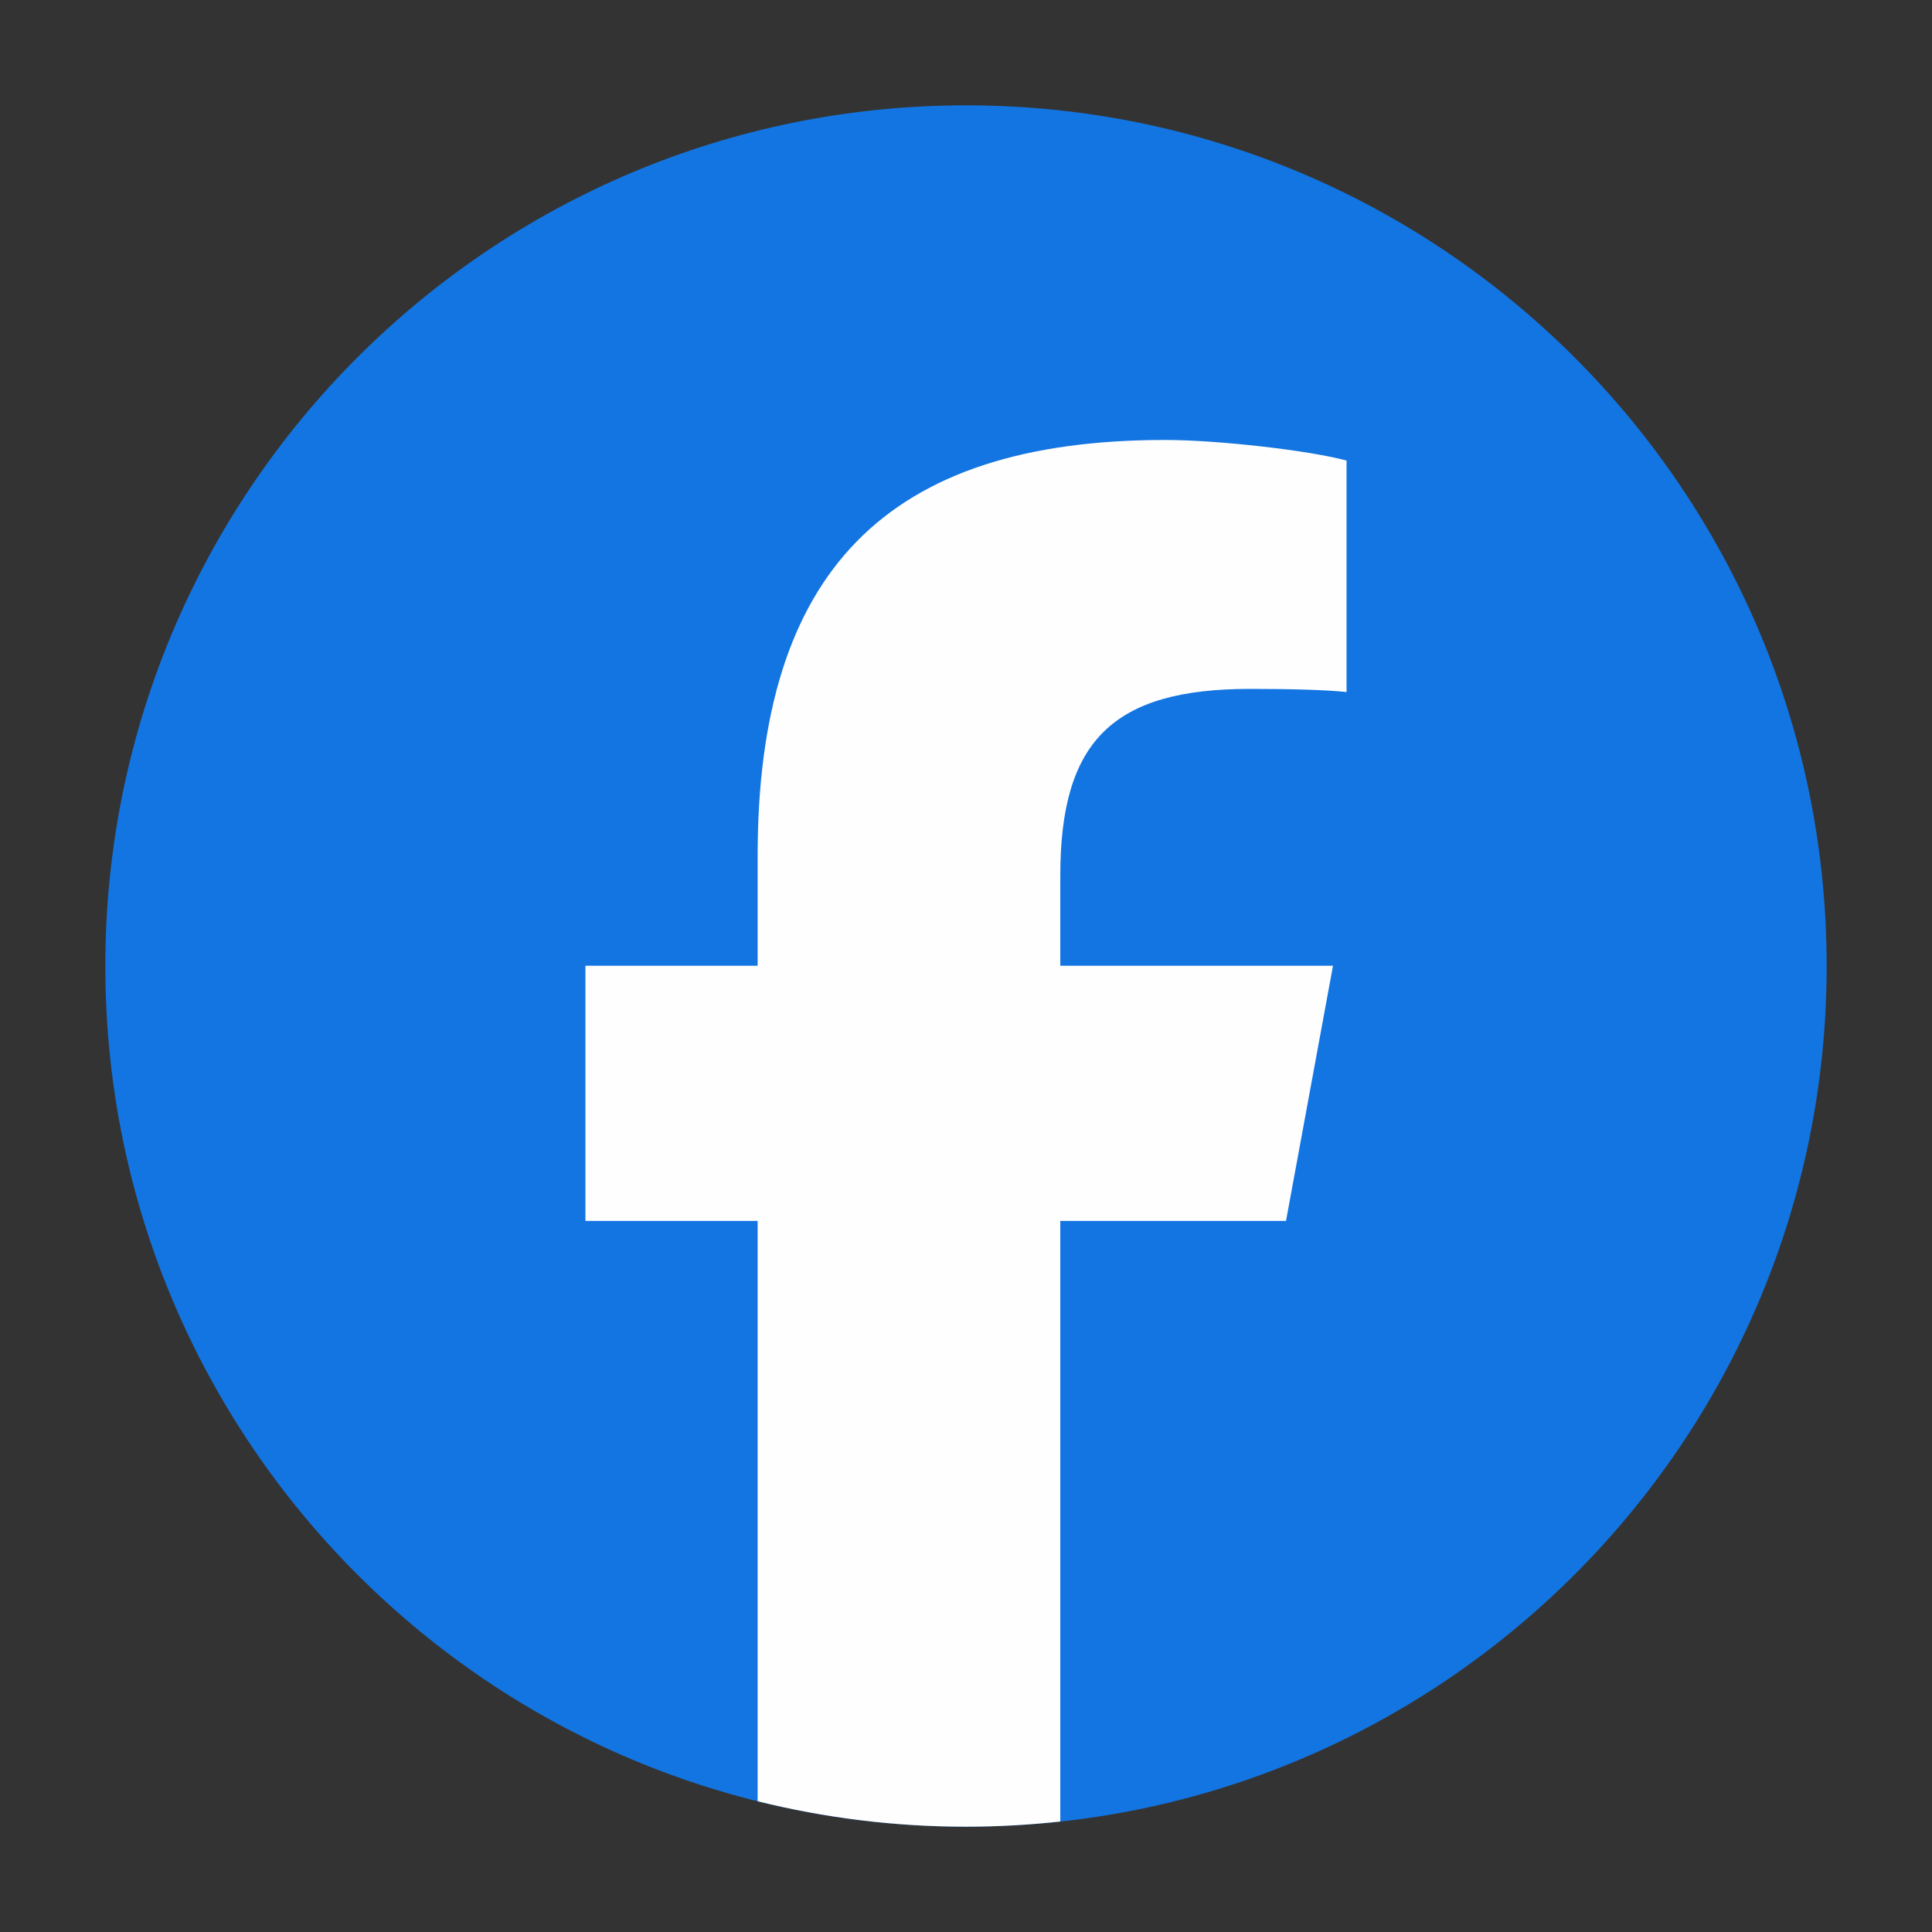 <?xml version="1.0" encoding="UTF-8"?>
<!DOCTYPE svg PUBLIC "-//W3C//DTD SVG 1.1//EN" "http://www.w3.org/Graphics/SVG/1.1/DTD/svg11.dtd">
<!-- Creator: CorelDRAW 2020 (64-Bit) -->
<svg xmlns="http://www.w3.org/2000/svg" xml:space="preserve" width="12.7mm" height="12.7mm" version="1.1" style="shape-rendering:geometricPrecision; text-rendering:geometricPrecision; image-rendering:optimizeQuality; fill-rule:evenodd; clip-rule:evenodd"
viewBox="0 0 1270 1270"
 xmlns:xlink="http://www.w3.org/1999/xlink"
 xmlns:xodm="http://www.corel.com/coreldraw/odm/2003">
 <rect x="0" y="0" width="1270" height="1270" fill="#333333" stroke="none"/>
 <defs>
  <style type="text/css">
   <![CDATA[
    .fil0 {fill:#1375E1}
    .fil1 {fill:#FEFEFE;fill-rule:nonzero}
   ]]>
  </style>
 </defs>
 <g id="Слой_x0020_1">
  <g id="_2141766386896">
   <path class="fil0" d="M634.99 69.24c312.47,0 565.77,253.29 565.77,565.77 0,312.46 -253.3,565.76 -565.77,565.76 -312.46,0 -565.76,-253.3 -565.76,-565.76 0,-312.48 253.3,-565.77 565.76,-565.77z"/>
   <path class="fil1" d="M498.03 802.58l0 381.46c43.86,10.9 89.73,16.73 136.96,16.73 20.96,0 41.63,-1.18 62,-3.4l0 -394.79 148.37 0 30.88 -167.75 -179.25 0 0 -59.36c0,-88.67 34.82,-122.63 124.7,-122.63 27.96,0 50.43,0.69 63.46,2.06l0 -152.14c-24.53,-6.7 -84.56,-13.55 -119.21,-13.55 -183.35,0 -267.91,86.61 -267.91,273.4l0 72.22 -113.2 0 0 167.75 113.2 0z"/>
  </g>
 </g>
</svg>

